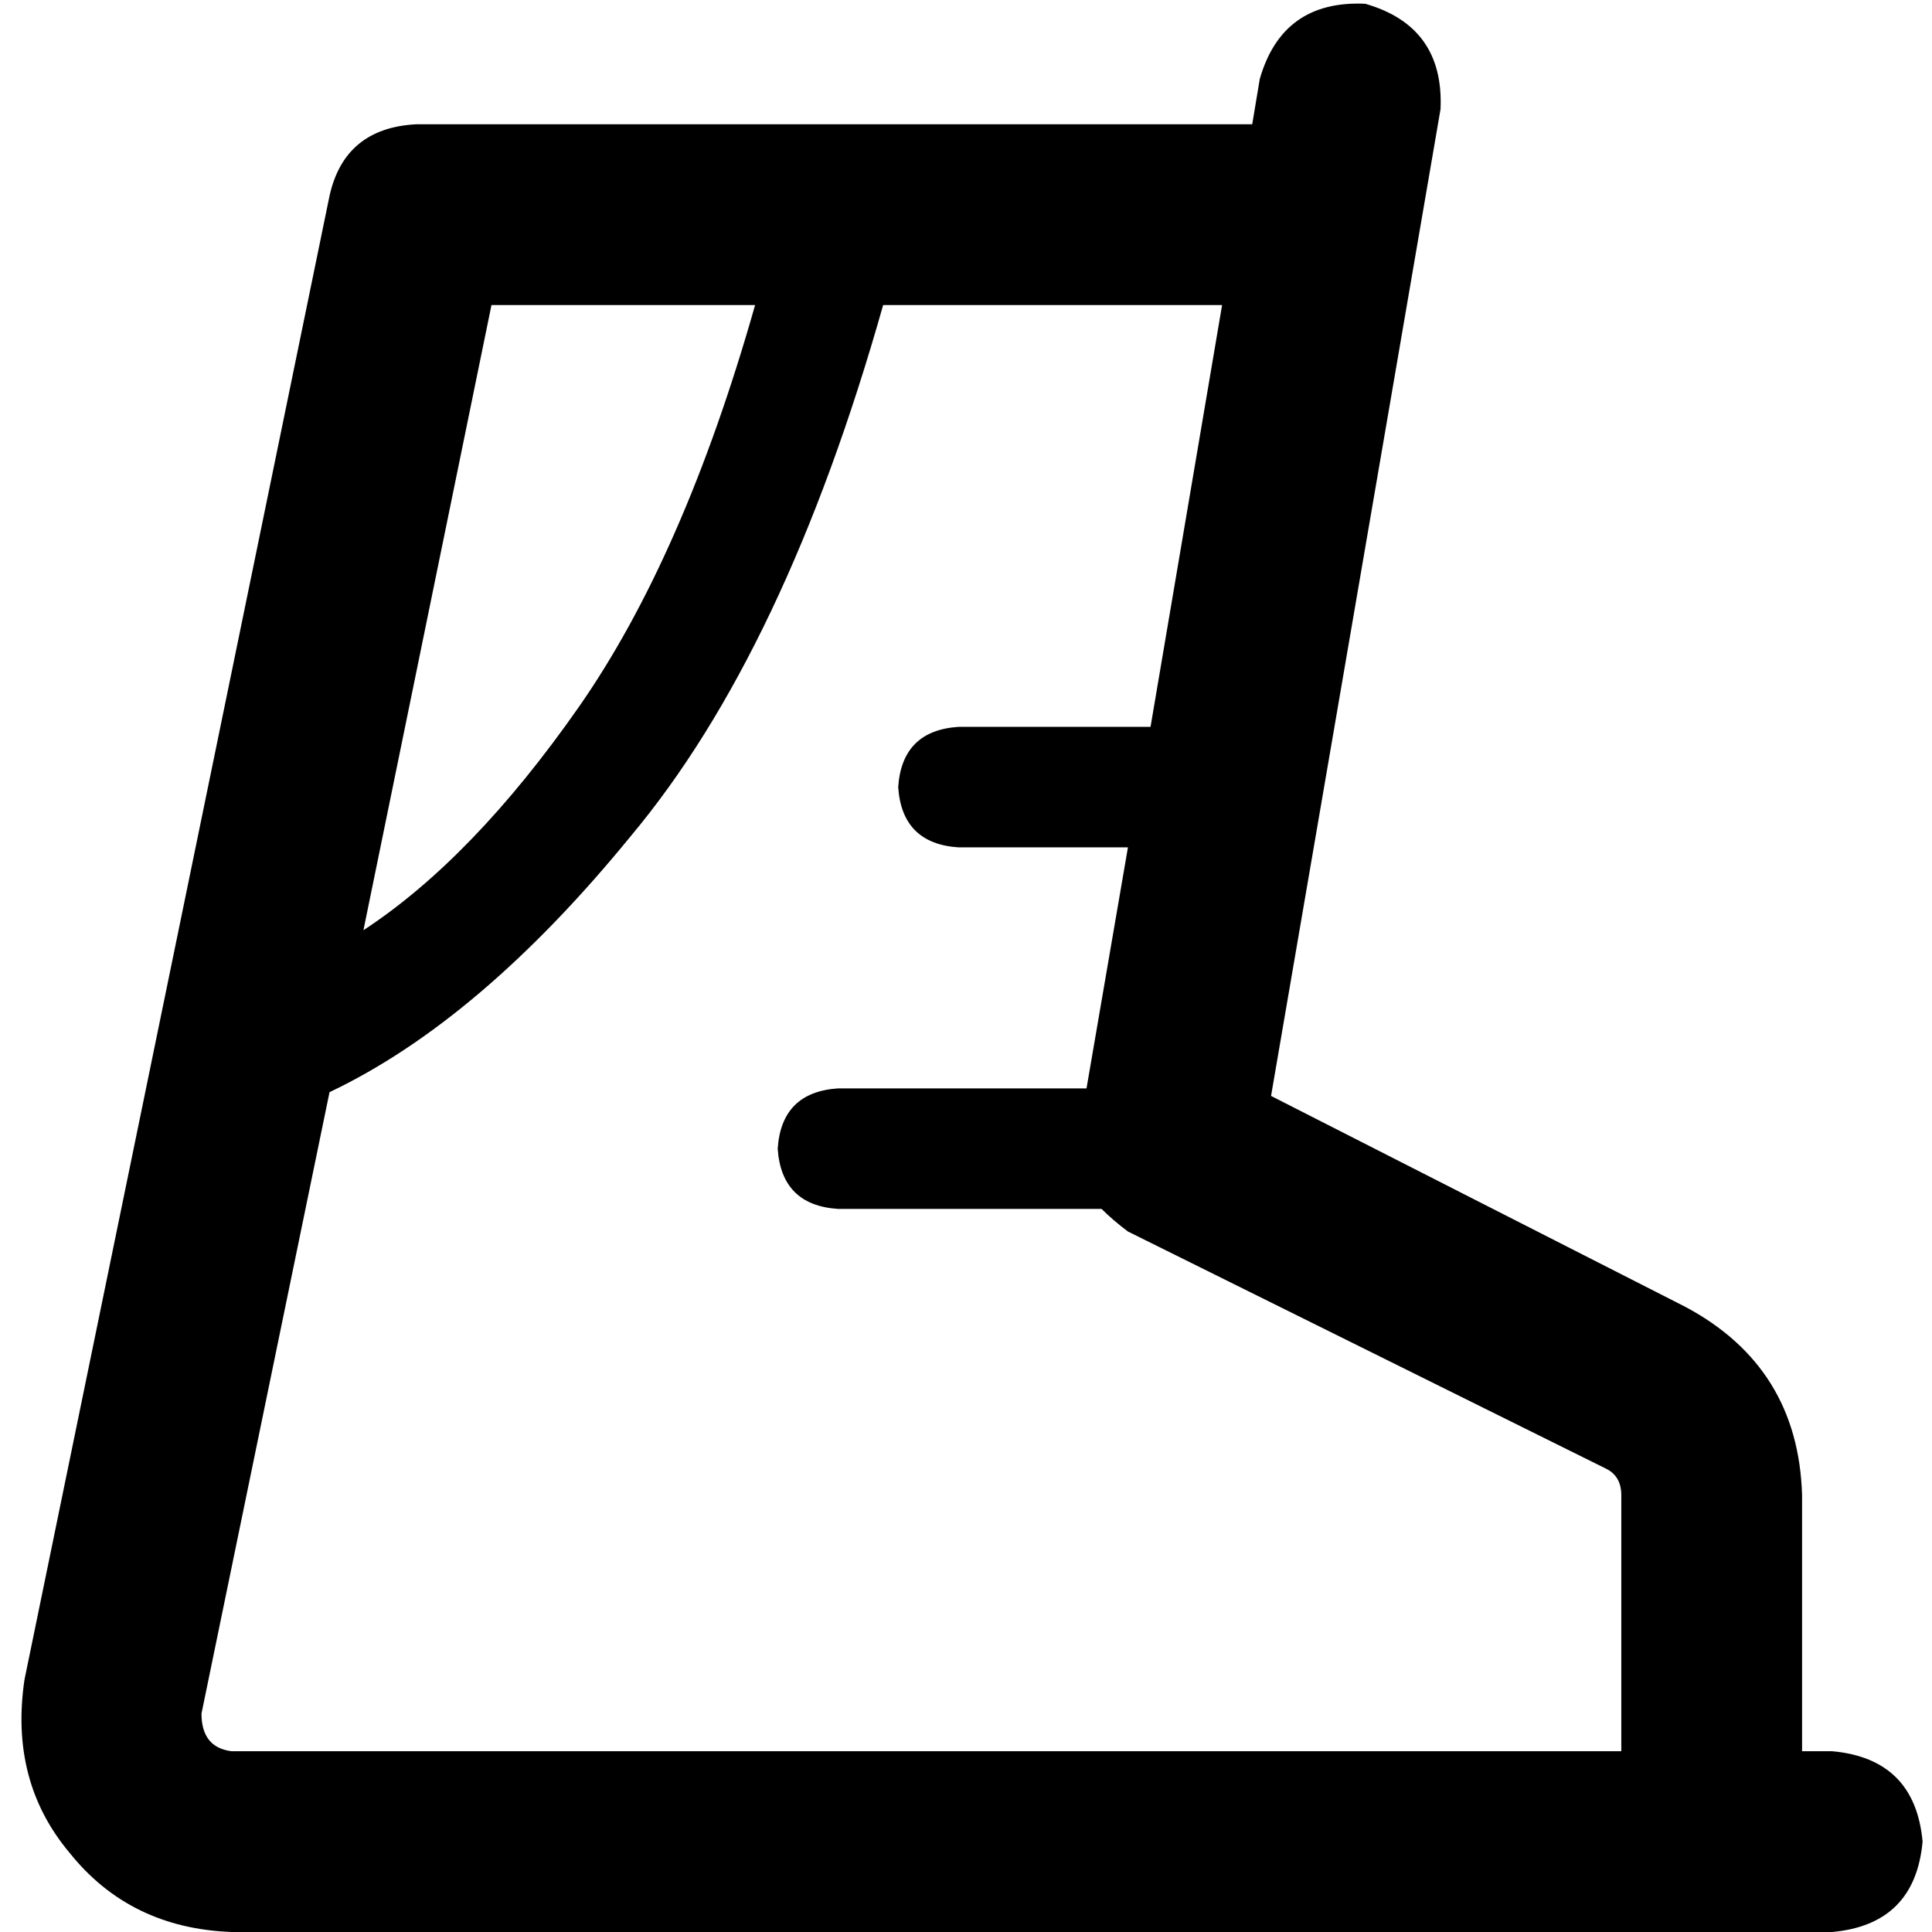 <svg xmlns="http://www.w3.org/2000/svg" viewBox="0 0 512 512">
  <path d="M 361.793 0.998 Q 382.752 6.986 381.754 28.943 L 336.842 290.433 L 446.628 346.324 Q 476.569 362.292 477.567 396.226 L 477.567 464.094 L 485.552 464.094 Q 507.509 466.09 509.505 488.047 Q 507.509 510.004 485.552 512 L 453.614 512 L 61.38 512 Q 34.433 511.002 18.464 491.041 Q 2.495 472.078 6.487 445.131 L 87.329 51.899 Q 91.322 33.934 110.285 32.936 L 331.852 32.936 L 333.848 20.959 Q 339.836 0 361.793 0.998 L 361.793 0.998 Z M 200.109 80.842 L 130.246 80.842 L 96.312 246.519 Q 125.255 227.556 153.201 187.634 Q 181.146 147.712 200.109 80.842 L 200.109 80.842 Z M 234.043 80.842 Q 208.094 172.663 167.173 221.567 L 167.173 221.567 Q 127.251 270.472 87.329 289.435 L 53.396 454.113 Q 53.396 463.096 61.38 464.094 L 429.661 464.094 L 429.661 396.226 Q 429.661 391.236 425.669 389.24 L 298.916 326.363 Q 294.924 323.368 291.93 320.374 L 222.066 320.374 Q 207.096 319.376 206.097 304.405 Q 207.096 289.435 222.066 288.437 L 287.938 288.437 L 298.916 224.561 L 254.004 224.561 Q 239.033 223.563 238.035 208.593 Q 239.033 193.622 254.004 192.624 L 304.904 192.624 L 323.867 80.842 L 234.043 80.842 L 234.043 80.842 Z" />
</svg>